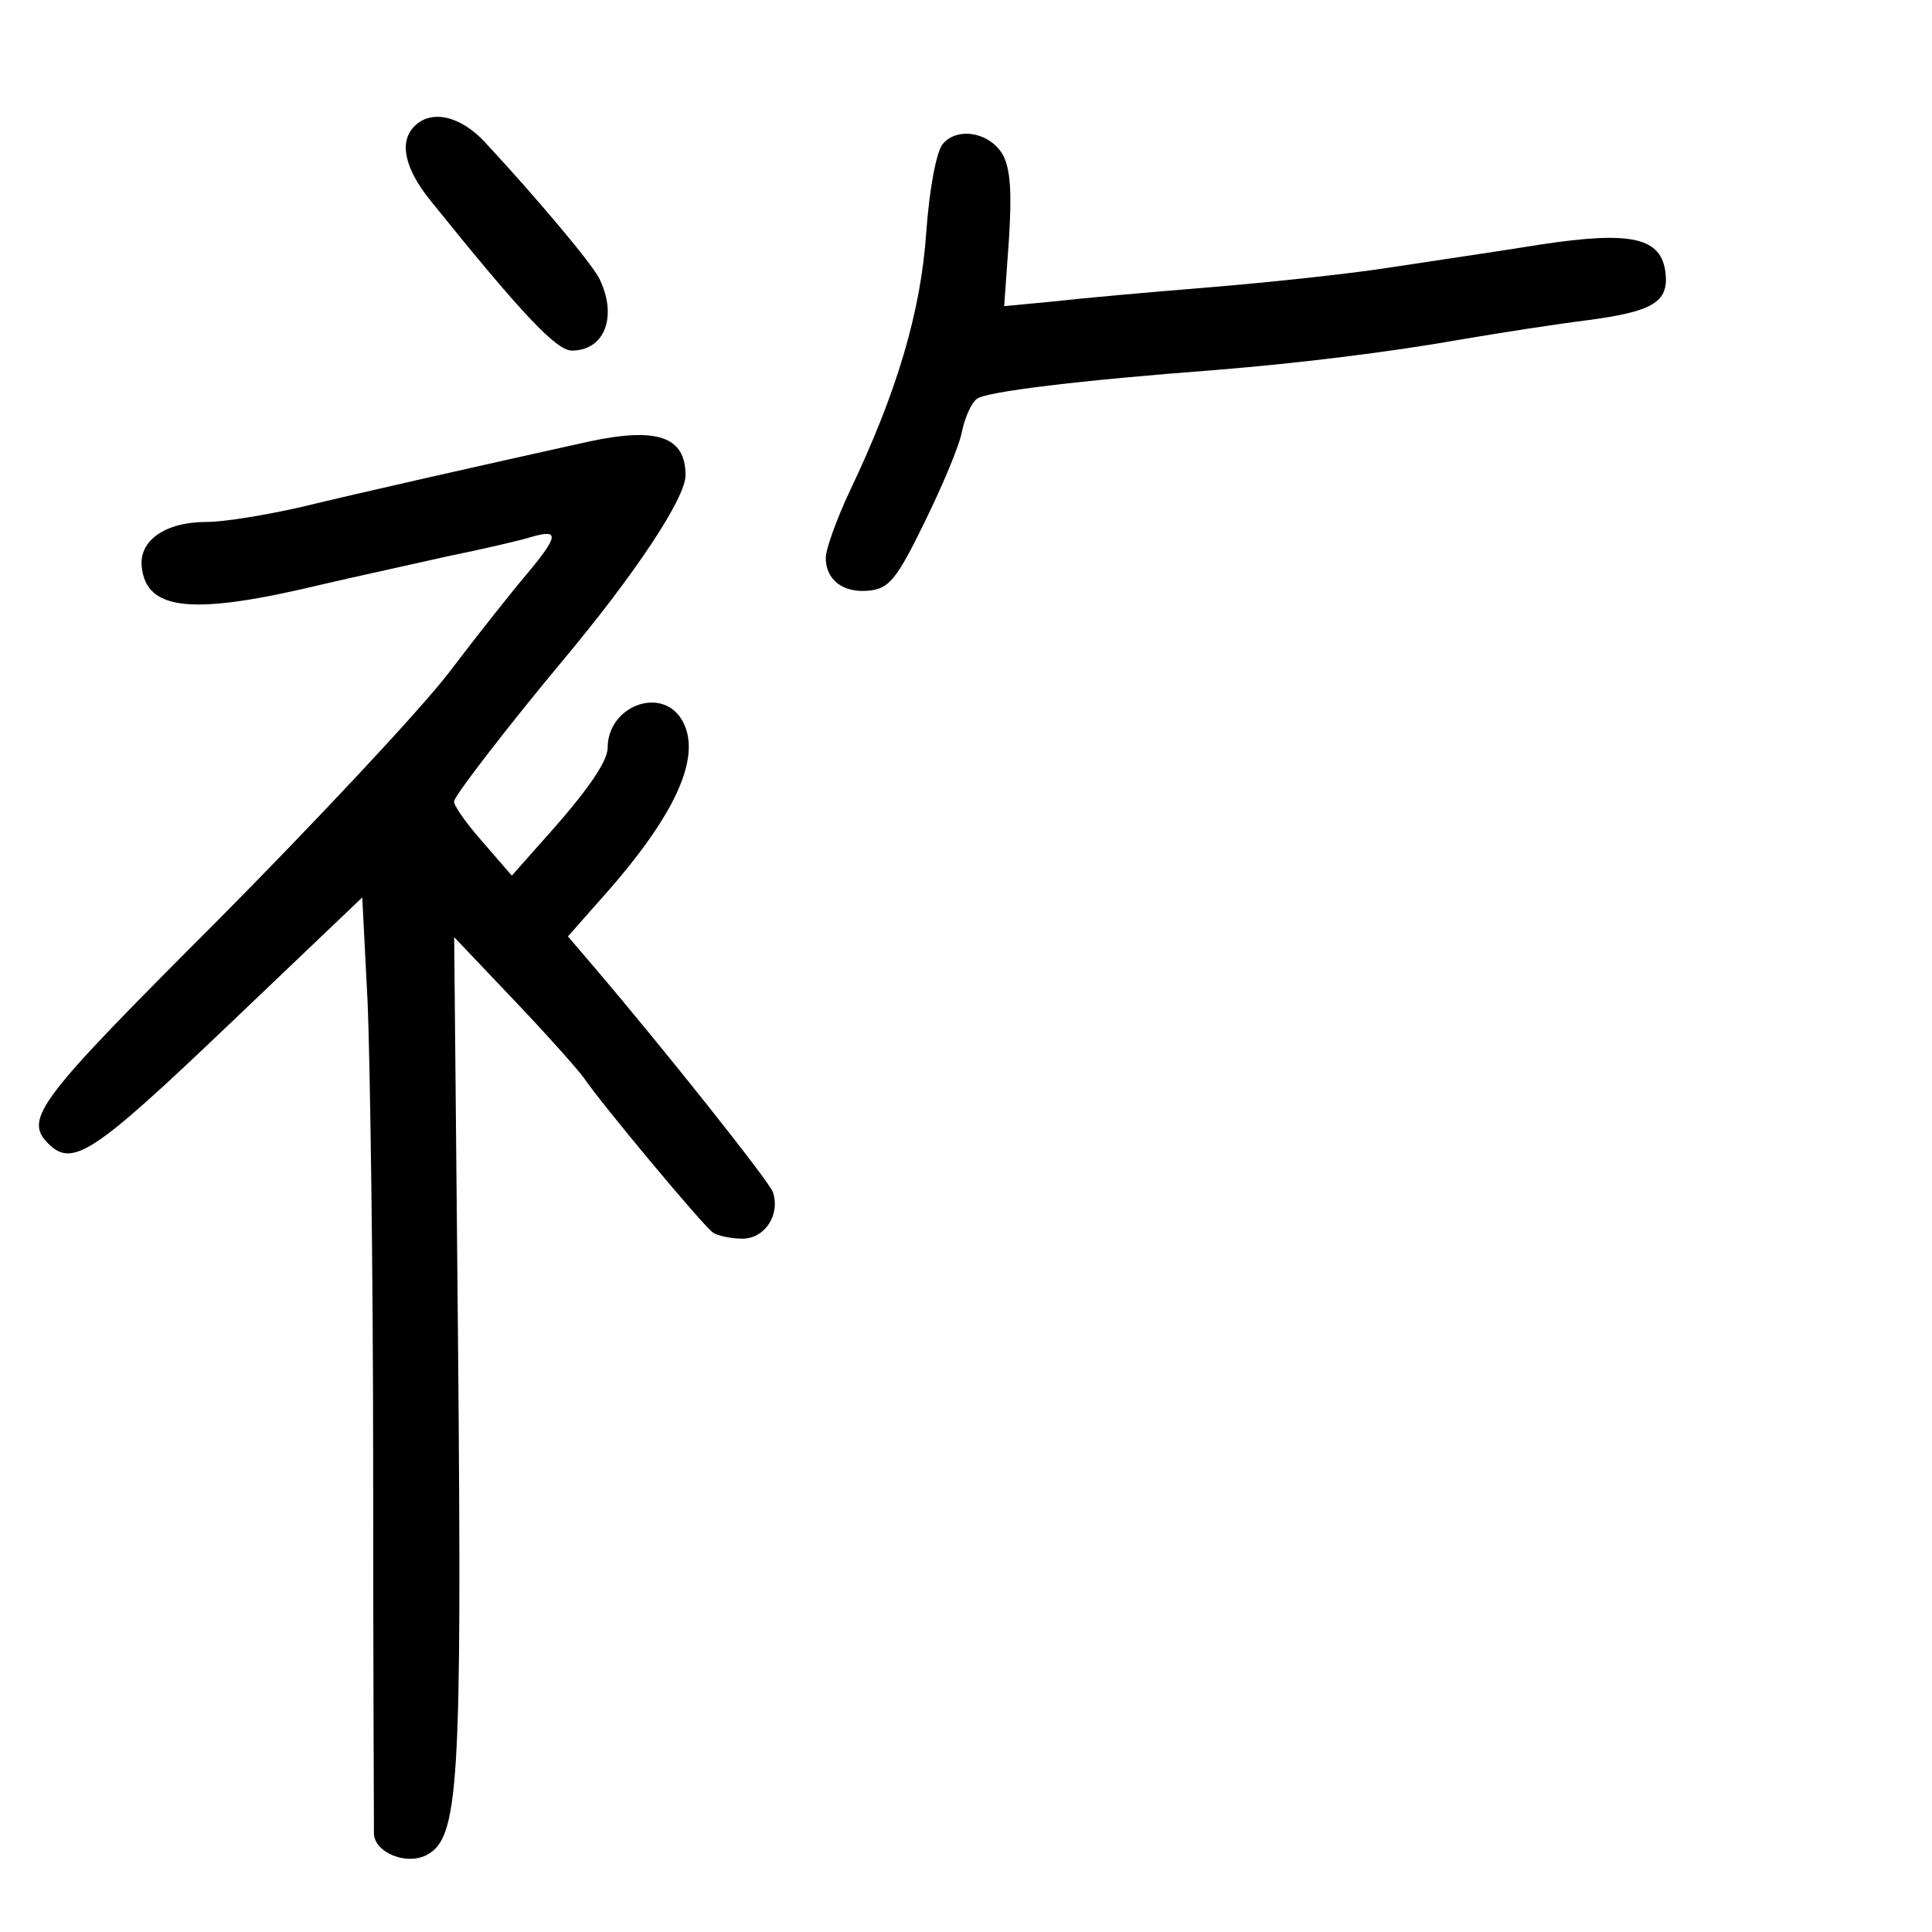 <?xml version="1.0" standalone="no"?>
<!DOCTYPE svg PUBLIC "-//W3C//DTD SVG 20010904//EN"
 "http://www.w3.org/TR/2001/REC-SVG-20010904/DTD/svg10.dtd">
<svg version="1.0" xmlns="http://www.w3.org/2000/svg"
 width="248pt" height="248pt" viewBox="0 0 248 248"
 preserveAspectRatio="xMidYMid meet">
<g transform="translate(0,248) scale(0.1,-0.1)"
fill="#000000" stroke="none">
<path d="M532 2318 c-20 -20 -13 -54 21 -96 116 -144 161 -192 181 -192 43 0
59 45 35 93 -11 21 -82 105 -147 175 -31 33 -68 42 -90 20z"/>
<path d="M1210 2295 c-8 -10 -17 -57 -21 -113 -7 -103 -38 -206 -98 -332 -17
-36 -31 -75 -31 -86 0 -29 23 -46 57 -42 24 3 34 14 70 88 23 47 45 99 48 117
4 18 12 36 19 41 10 9 133 24 306 37 110 9 224 23 320 40 47 8 118 19 158 24
83 11 104 23 100 60 -5 46 -43 55 -161 37 -56 -9 -145 -22 -197 -30 -52 -8
-156 -19 -230 -25 -74 -6 -163 -14 -198 -18 l-63 -6 6 84 c4 61 2 91 -7 109
-16 30 -59 38 -78 15z"/>
<path d="M755 1913 c-140 -31 -295 -66 -369 -84 -44 -10 -98 -19 -121 -19 -53
0 -87 -24 -83 -58 6 -56 65 -62 228 -23 47 11 121 27 165 37 44 9 92 20 108
25 35 10 34 1 -6 -47 -18 -21 -64 -79 -102 -129 -38 -49 -172 -192 -297 -318
-229 -229 -248 -253 -216 -285 31 -31 58 -13 231 152 l172 164 7 -137 c3 -75
7 -341 7 -591 0 -250 1 -463 1 -473 0 -25 42 -42 68 -28 41 22 45 88 40 652
l-5 526 76 -80 c41 -43 82 -89 90 -100 23 -34 154 -191 166 -199 5 -4 23 -8
38 -8 29 0 49 31 39 60 -5 14 -141 185 -228 287 l-35 41 46 52 c95 107 128
183 99 228 -27 41 -94 15 -94 -38 0 -18 -28 -58 -84 -120 l-39 -44 -39 45
c-21 24 -37 47 -35 51 3 10 71 98 136 176 98 117 161 213 161 242 0 50 -37 62
-125 43z"/>
</g>
</svg>
